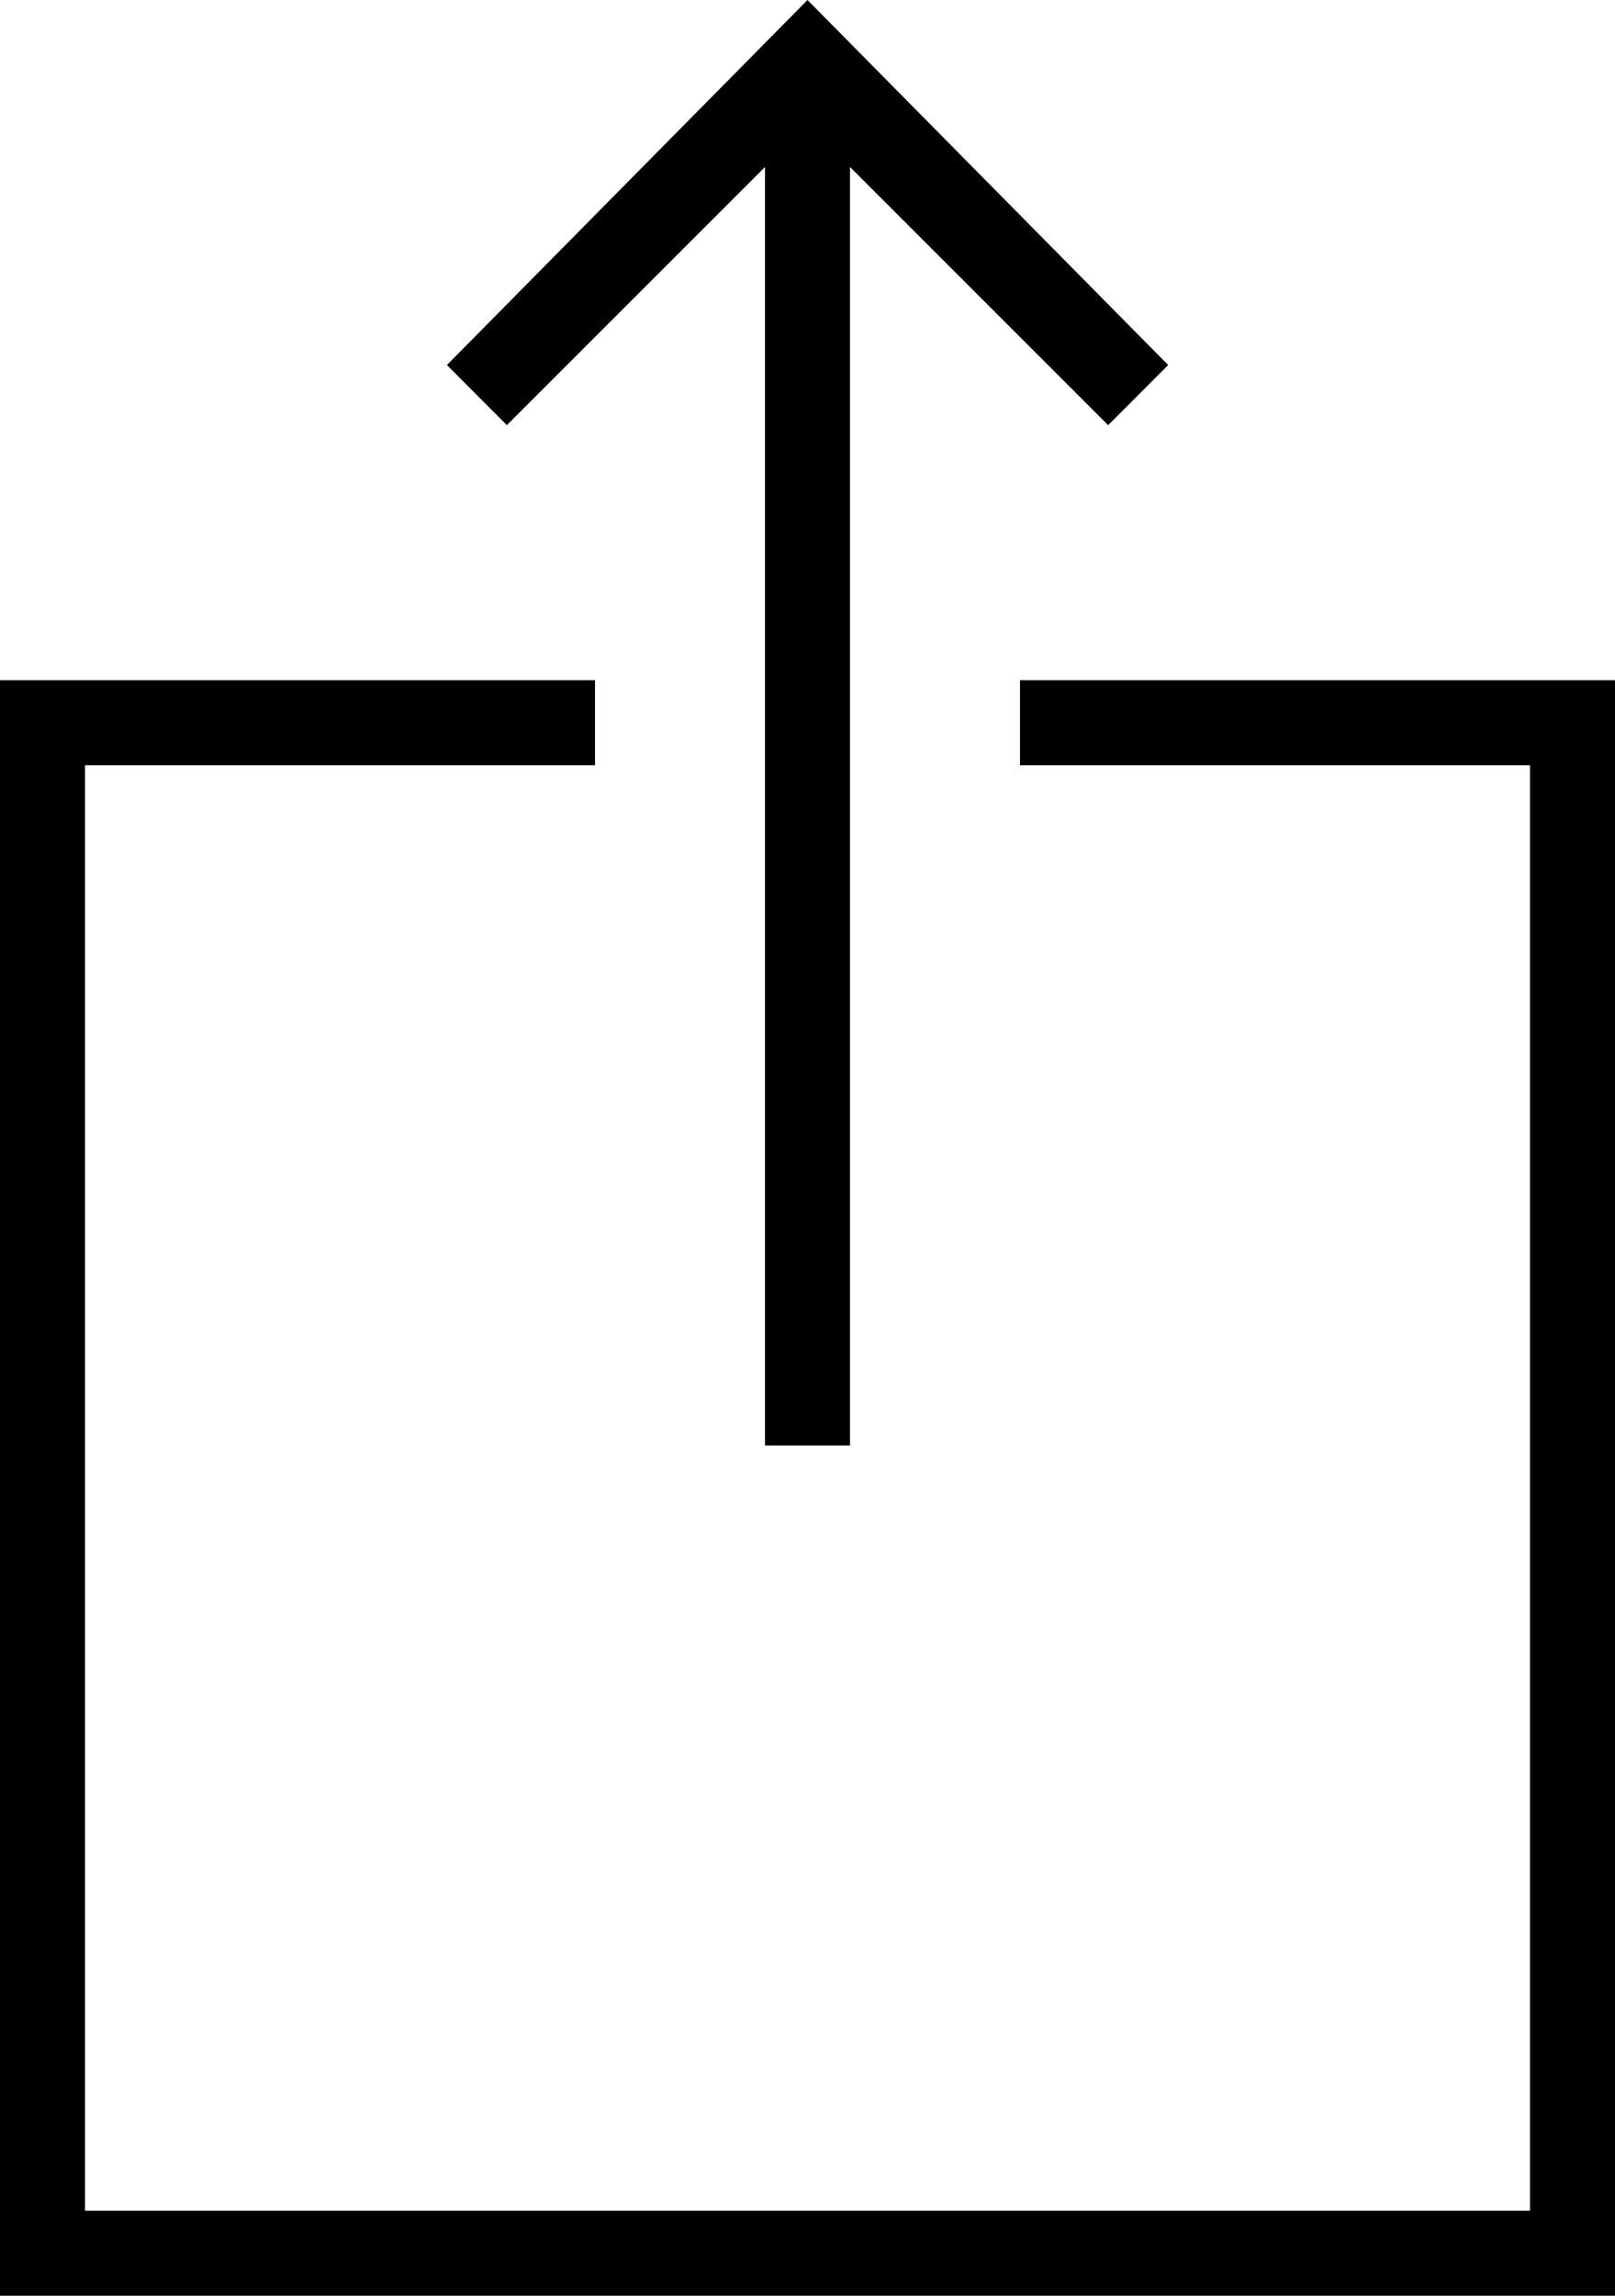 <?xml version="1.0" encoding="UTF-8" standalone="no"?>
<svg width="19px" height="27px" viewBox="0 0 19 27" version="1.1" xmlns="http://www.w3.org/2000/svg" xmlns:xlink="http://www.w3.org/1999/xlink" xmlns:sketch="http://www.bohemiancoding.com/sketch/ns">
    <!-- Generator: Sketch 3.4.2 (15857) - http://www.bohemiancoding.com/sketch -->
    <title>Icon-Share</title>
    <desc>Created with Sketch.</desc>
    <defs></defs>
    <g id="Assets" stroke="none" stroke-width="1" fill="none" fill-rule="evenodd" sketch:type="MSPage">
        <path d="M12,8 L12,9 L18,9 L18,26 L1,26 L1,9 L7,9 L7,8 L0,8 L0,27 L19,27 L19,8 L12,8 Z M5.258,4.293 L5.963,5 L9,1.964 L9,17 L10,17 L10,1.964 L13.037,5 L13.743,4.293 L9.5,0" id="Icon-Share" fill="#000000" sketch:type="MSShapeGroup"></path>
    </g>
</svg>